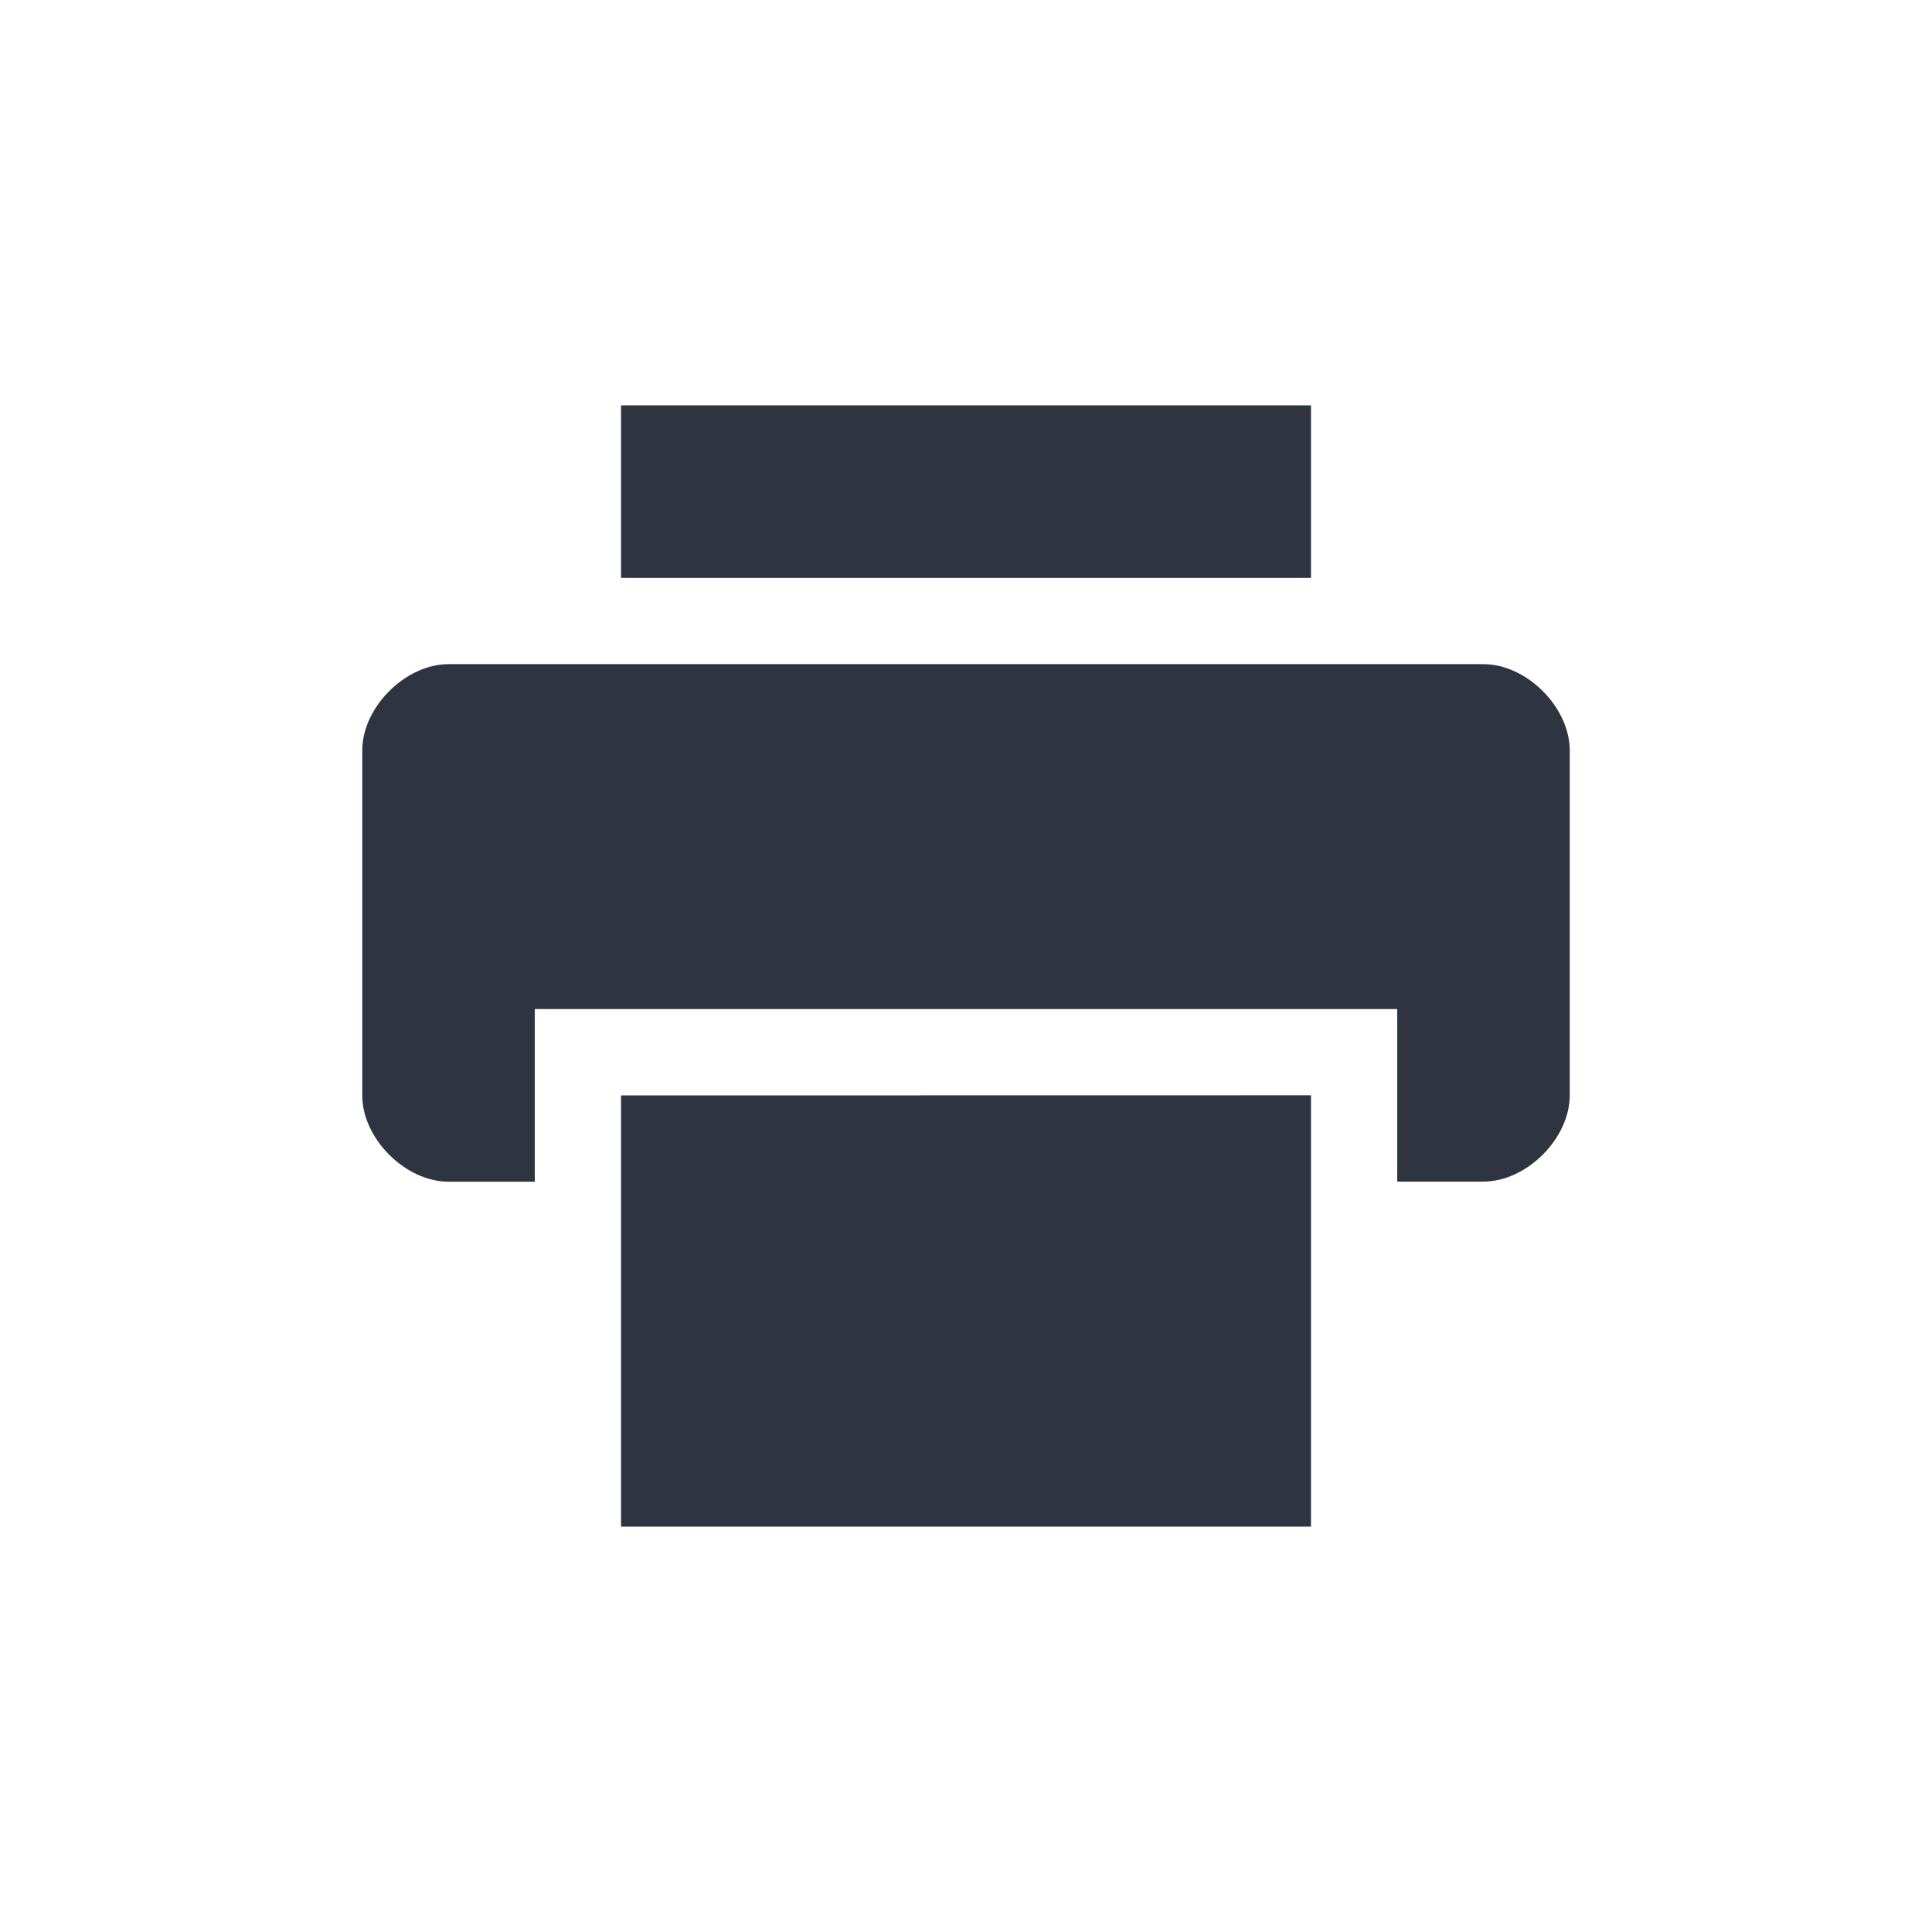 <?xml version='1.0' encoding='UTF-8'?>
<svg xmlns:inkscape="http://www.inkscape.org/namespaces/inkscape" xmlns:sodipodi="http://sodipodi.sourceforge.net/DTD/sodipodi-0.dtd" xmlns="http://www.w3.org/2000/svg" xmlns:svg="http://www.w3.org/2000/svg" xmlns:rdf="http://www.w3.org/1999/02/22-rdf-syntax-ns#" xmlns:cc="http://creativecommons.org/ns#" xmlns:dc="http://purl.org/dc/elements/1.1/" width="64" height="64" version="1.1" viewBox="0 0 16.933 16.933" id="svg7" sodipodi:docname="preferences-devices-printer.svg" inkscape:version="1.4.2 (ebf0e940d0, 2025-05-08)">
  <sodipodi:namedview id="namedview7" pagecolor="#9c4444" bordercolor="#2e3440" borderopacity="0.25" inkscape:showpageshadow="2" inkscape:pageopacity="0.0" inkscape:pagecheckerboard="0" inkscape:deskcolor="#d1d1d1" inkscape:zoom="6.15625" inkscape:cx="15.756345" inkscape:cy="29.64467" inkscape:window-width="1226" inkscape:window-height="669" inkscape:window-x="0" inkscape:window-y="0" inkscape:window-maximized="0" inkscape:current-layer="svg7" showgrid="false"/>
  <defs id="defs2">
    <style id="current-color-scheme" type="text/css">.ColorScheme-Text {color:#2e3440} .ColorScheme-Highlight {color:#3b4252}</style>
  </defs>
  <path style="fill:#2e3440;fill-opacity:1;stroke:none;stroke-width:0.347;stroke-dasharray:none;stroke-opacity:0.3" class="ColorScheme-Text" d="M 5.443,3.553 V 5.065 H 11.49 V 3.553 Z m -1.512,2.268 c -0.378,0 -0.756,0.378 -0.756,0.756 v 3.024 c 0,0.378 0.378,0.756 0.756,0.756 H 4.687 V 8.844 h 7.559 v 1.512 h 0.756 c 0.378,0 0.756,-0.378 0.756,-0.756 V 6.577 c 0,-0.378 -0.378,-0.756 -0.756,-0.756 z m 1.512,3.78 V 13.38 H 11.49 V 9.6 Z" id="path5-3"/>
  </svg>
